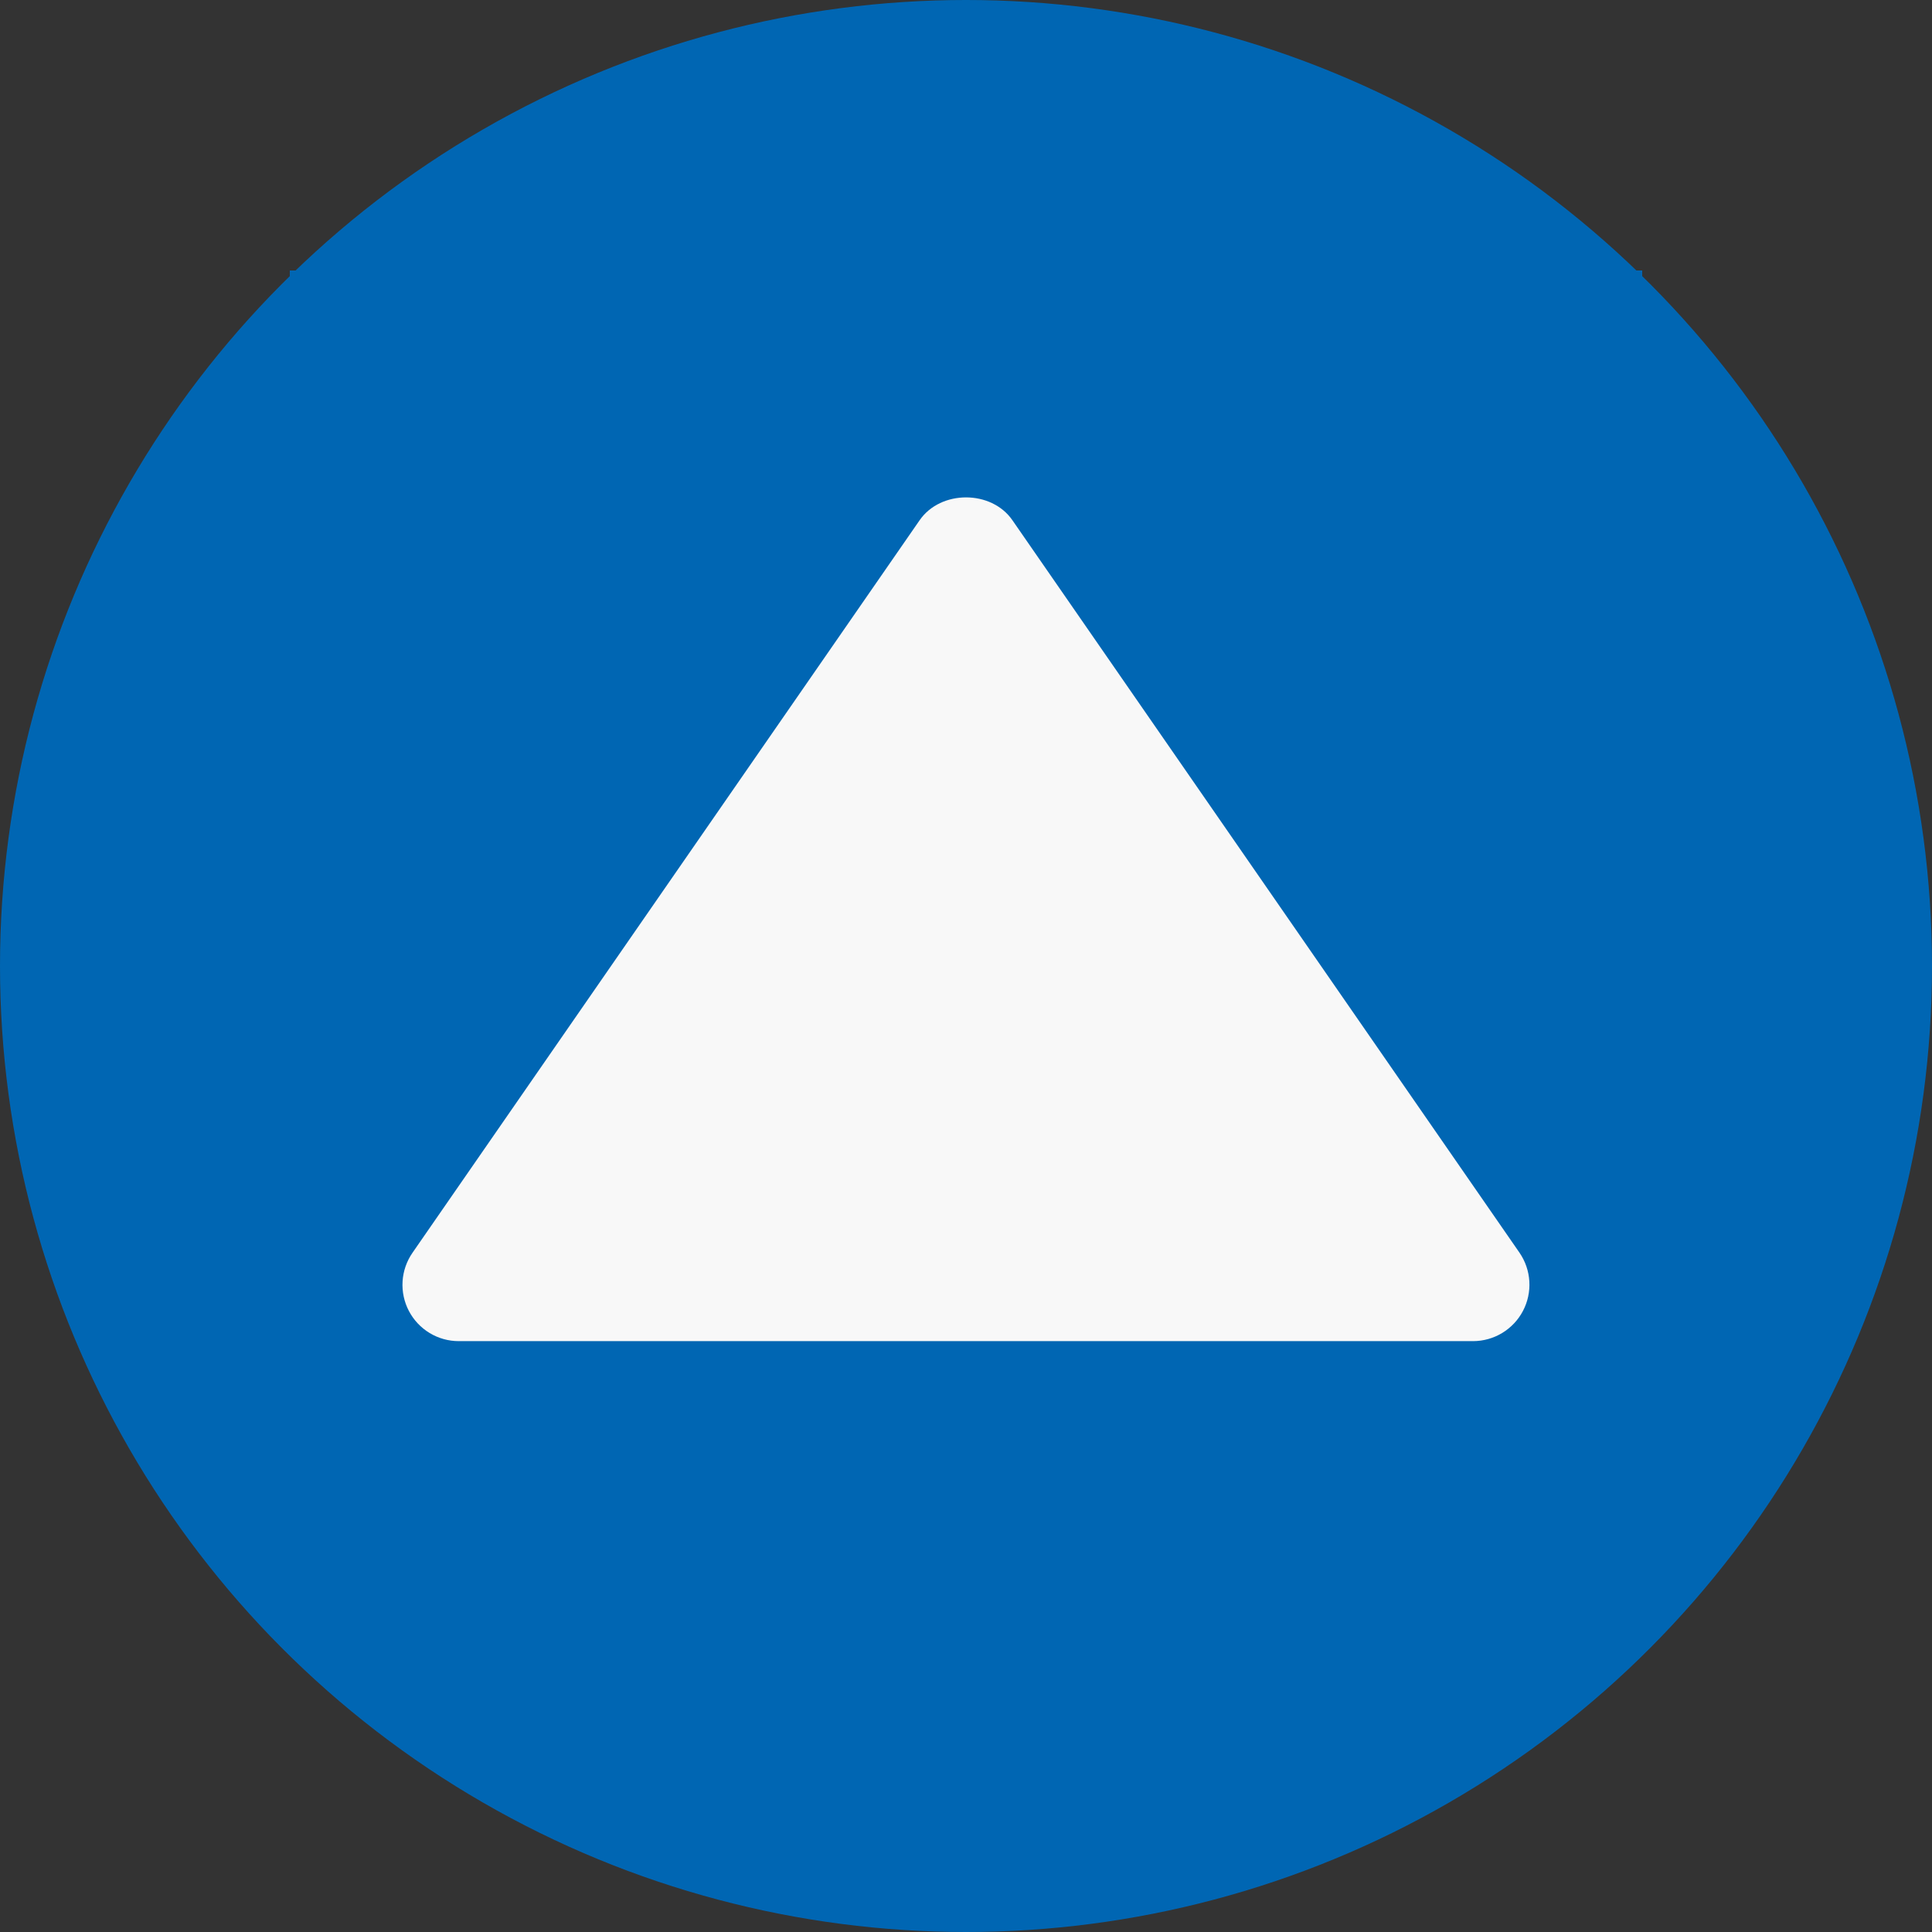 <svg width="100" height="100" viewBox="0 0 100 100" fill="none" xmlns="http://www.w3.org/2000/svg">
<rect x="0" y="0" width="100" height="100" fill="#333333" stroke="none"/>
<circle cx="50" cy="50" r="50" fill="#0066B3"/>
<rect width="70" height="70" transform="translate(15 14)" fill="#0066B3"/>
<path d="M23.75 69.417H76.25C76.781 69.415 77.302 69.269 77.757 68.993C78.211 68.717 78.582 68.323 78.829 67.852C79.076 67.381 79.19 66.852 79.158 66.322C79.127 65.791 78.951 65.279 78.65 64.841L52.4 26.924C51.312 25.352 48.693 25.352 47.602 26.924L21.352 64.841C21.049 65.278 20.87 65.79 20.837 66.322C20.804 66.853 20.917 67.384 21.164 67.856C21.411 68.327 21.783 68.722 22.239 68.998C22.695 69.273 23.217 69.418 23.75 69.417Z" fill="#F8F8F8"/>
</svg>
